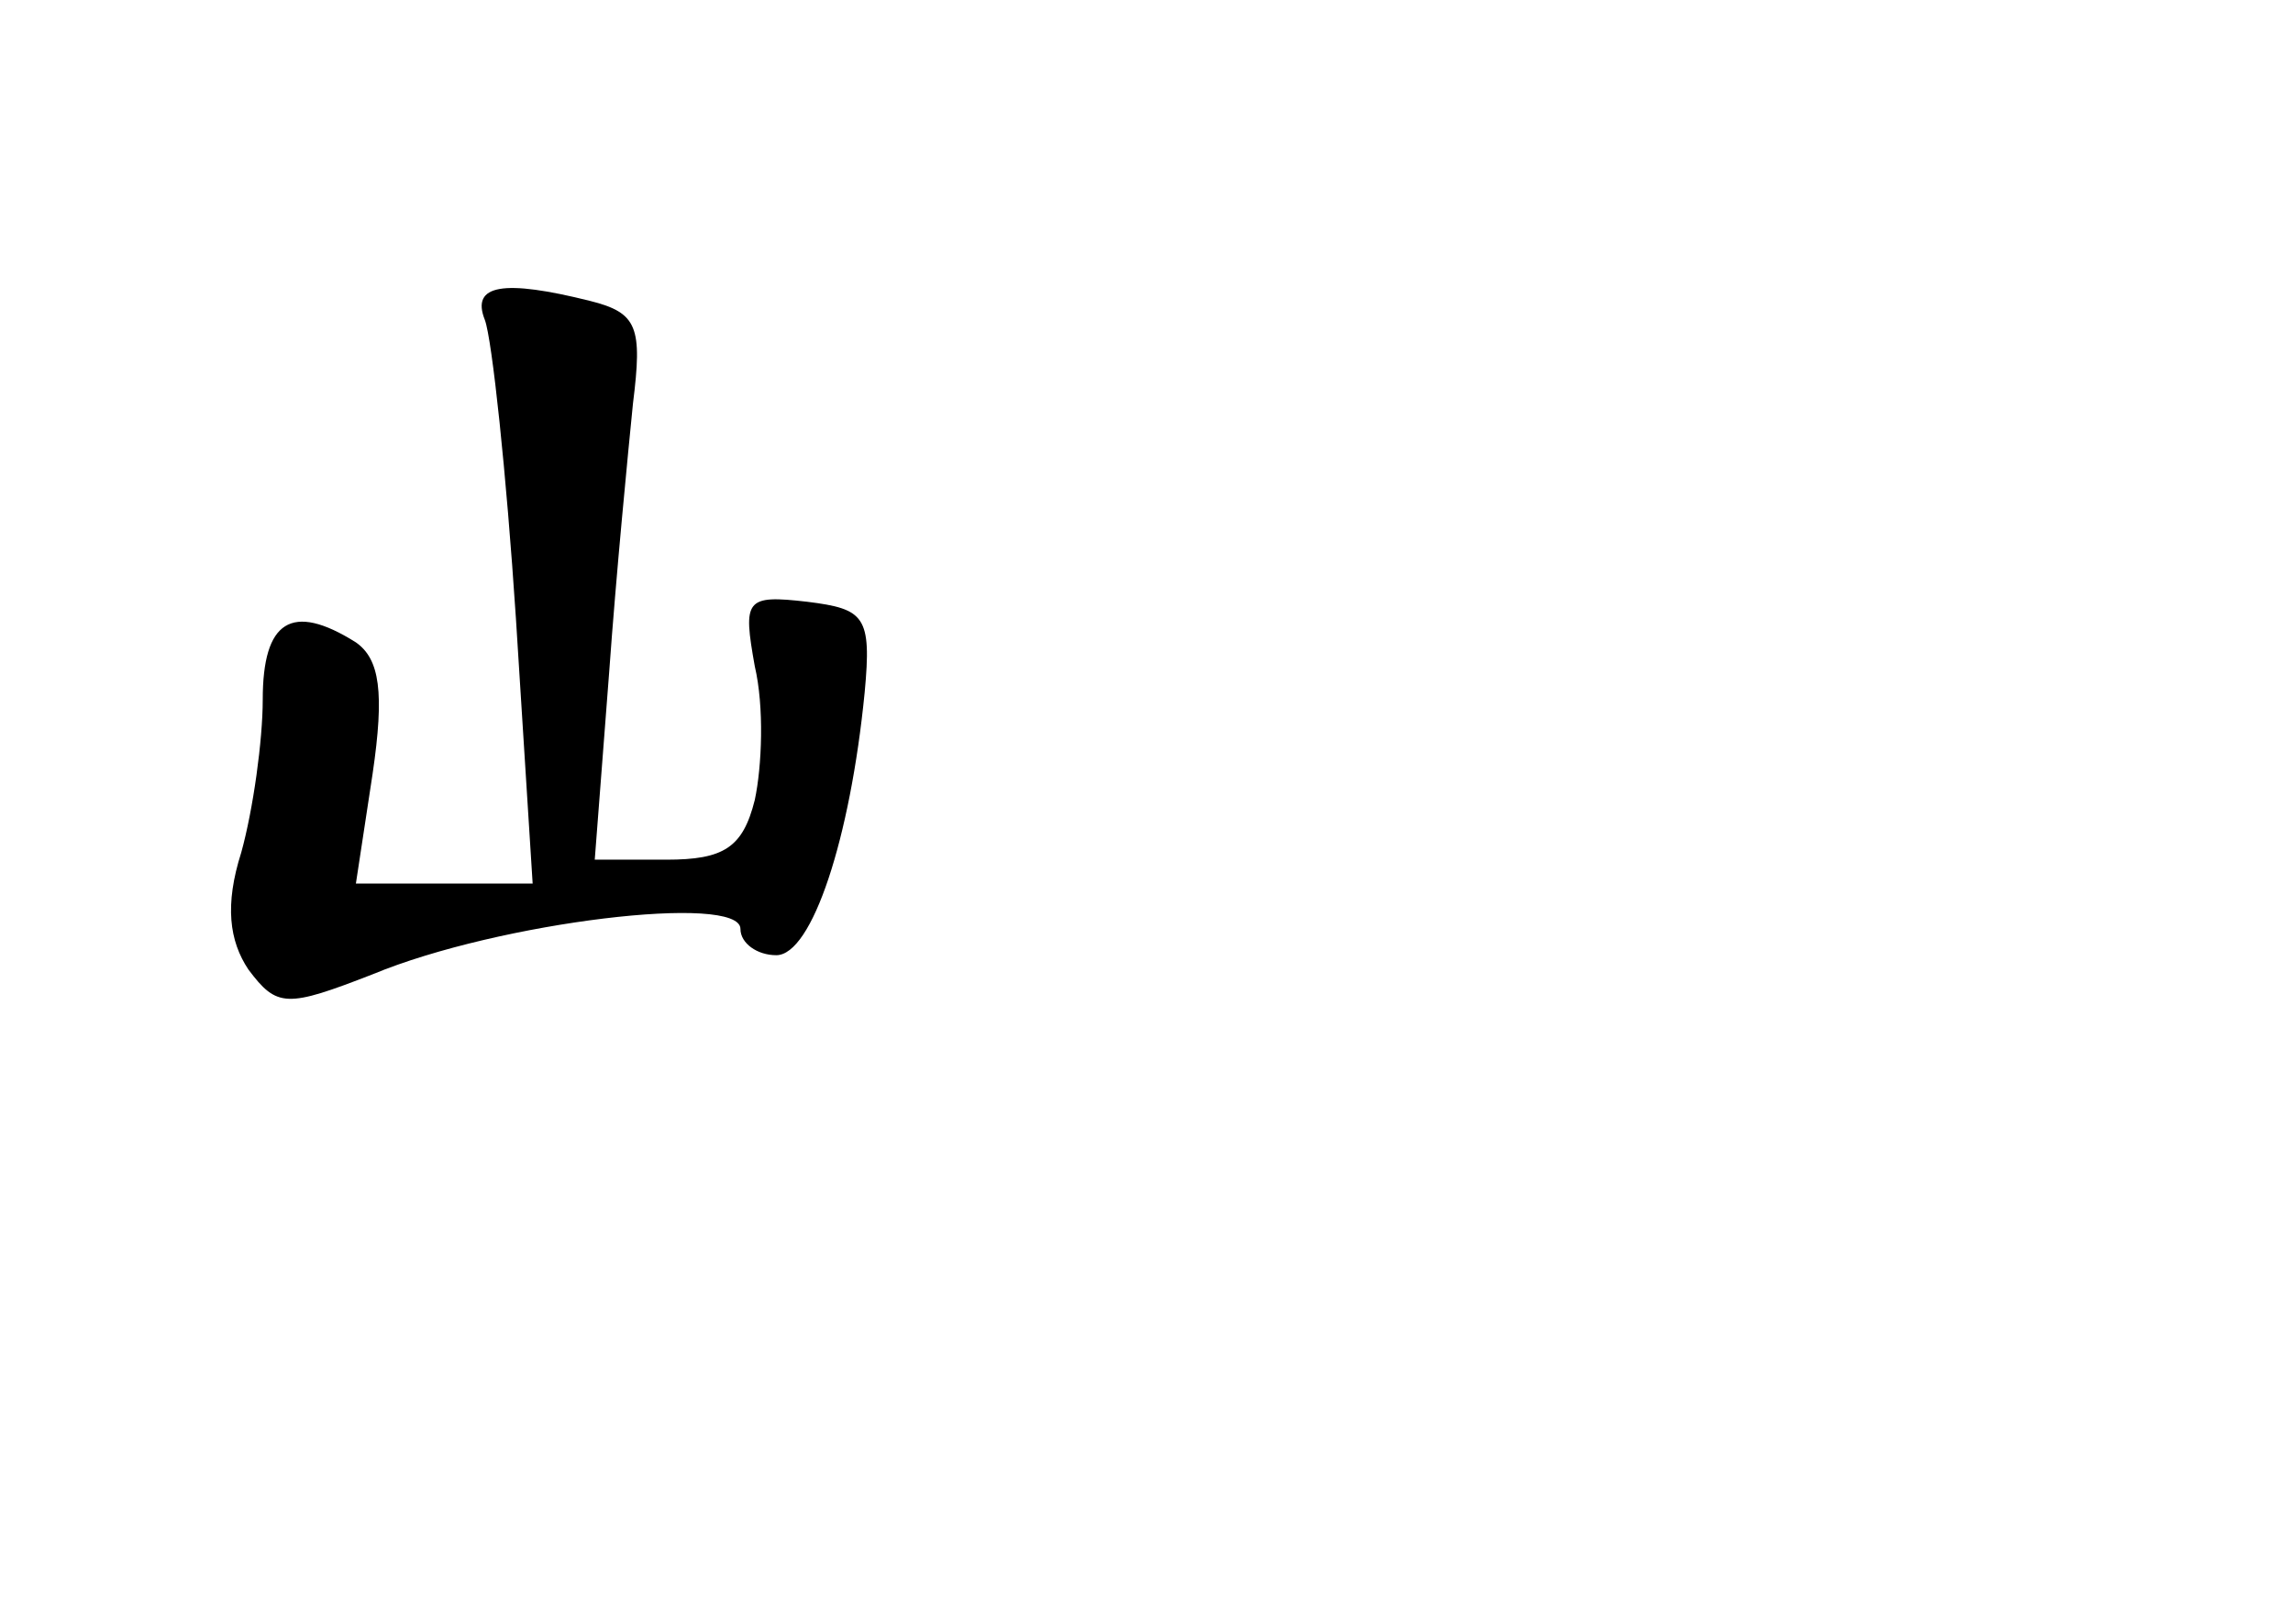 <?xml version="1.0" standalone="no"?>
<!DOCTYPE svg PUBLIC "-//W3C//DTD SVG 20010904//EN"
 "http://www.w3.org/TR/2001/REC-SVG-20010904/DTD/svg10.dtd">
<svg version="1.0" xmlns="http://www.w3.org/2000/svg"
 width="96pt" height="68pt" viewBox="0 0 96 68"
 preserveAspectRatio="xMidYMid meet">
<g transform="translate(0,68) scale(0.1,-0.1)"
fill="#000000" stroke="none">
<path d="M203 546 c3 -8 9 -64 13 -125 l7 -111 -37 0 -37 0 7 46 c5 34 3 48
-7 55 -27 17 -39 9 -39 -24 0 -17 -4 -46 -9 -64 -7 -22 -5 -37 3 -49 12 -16
16 -16 52 -2 53 22 154 34 154 19 0 -6 7 -11 15 -11 15 0 31 49 37 110 3 32 0
35 -24 38 -26 3 -27 1 -22 -27 4 -17 3 -42 0 -56 -5 -20 -13 -25 -37 -25 l-30
0 6 78 c3 42 8 93 10 113 4 32 2 38 -18 43 -36 9 -50 7 -44 -8z"/>
</g>
</svg>
